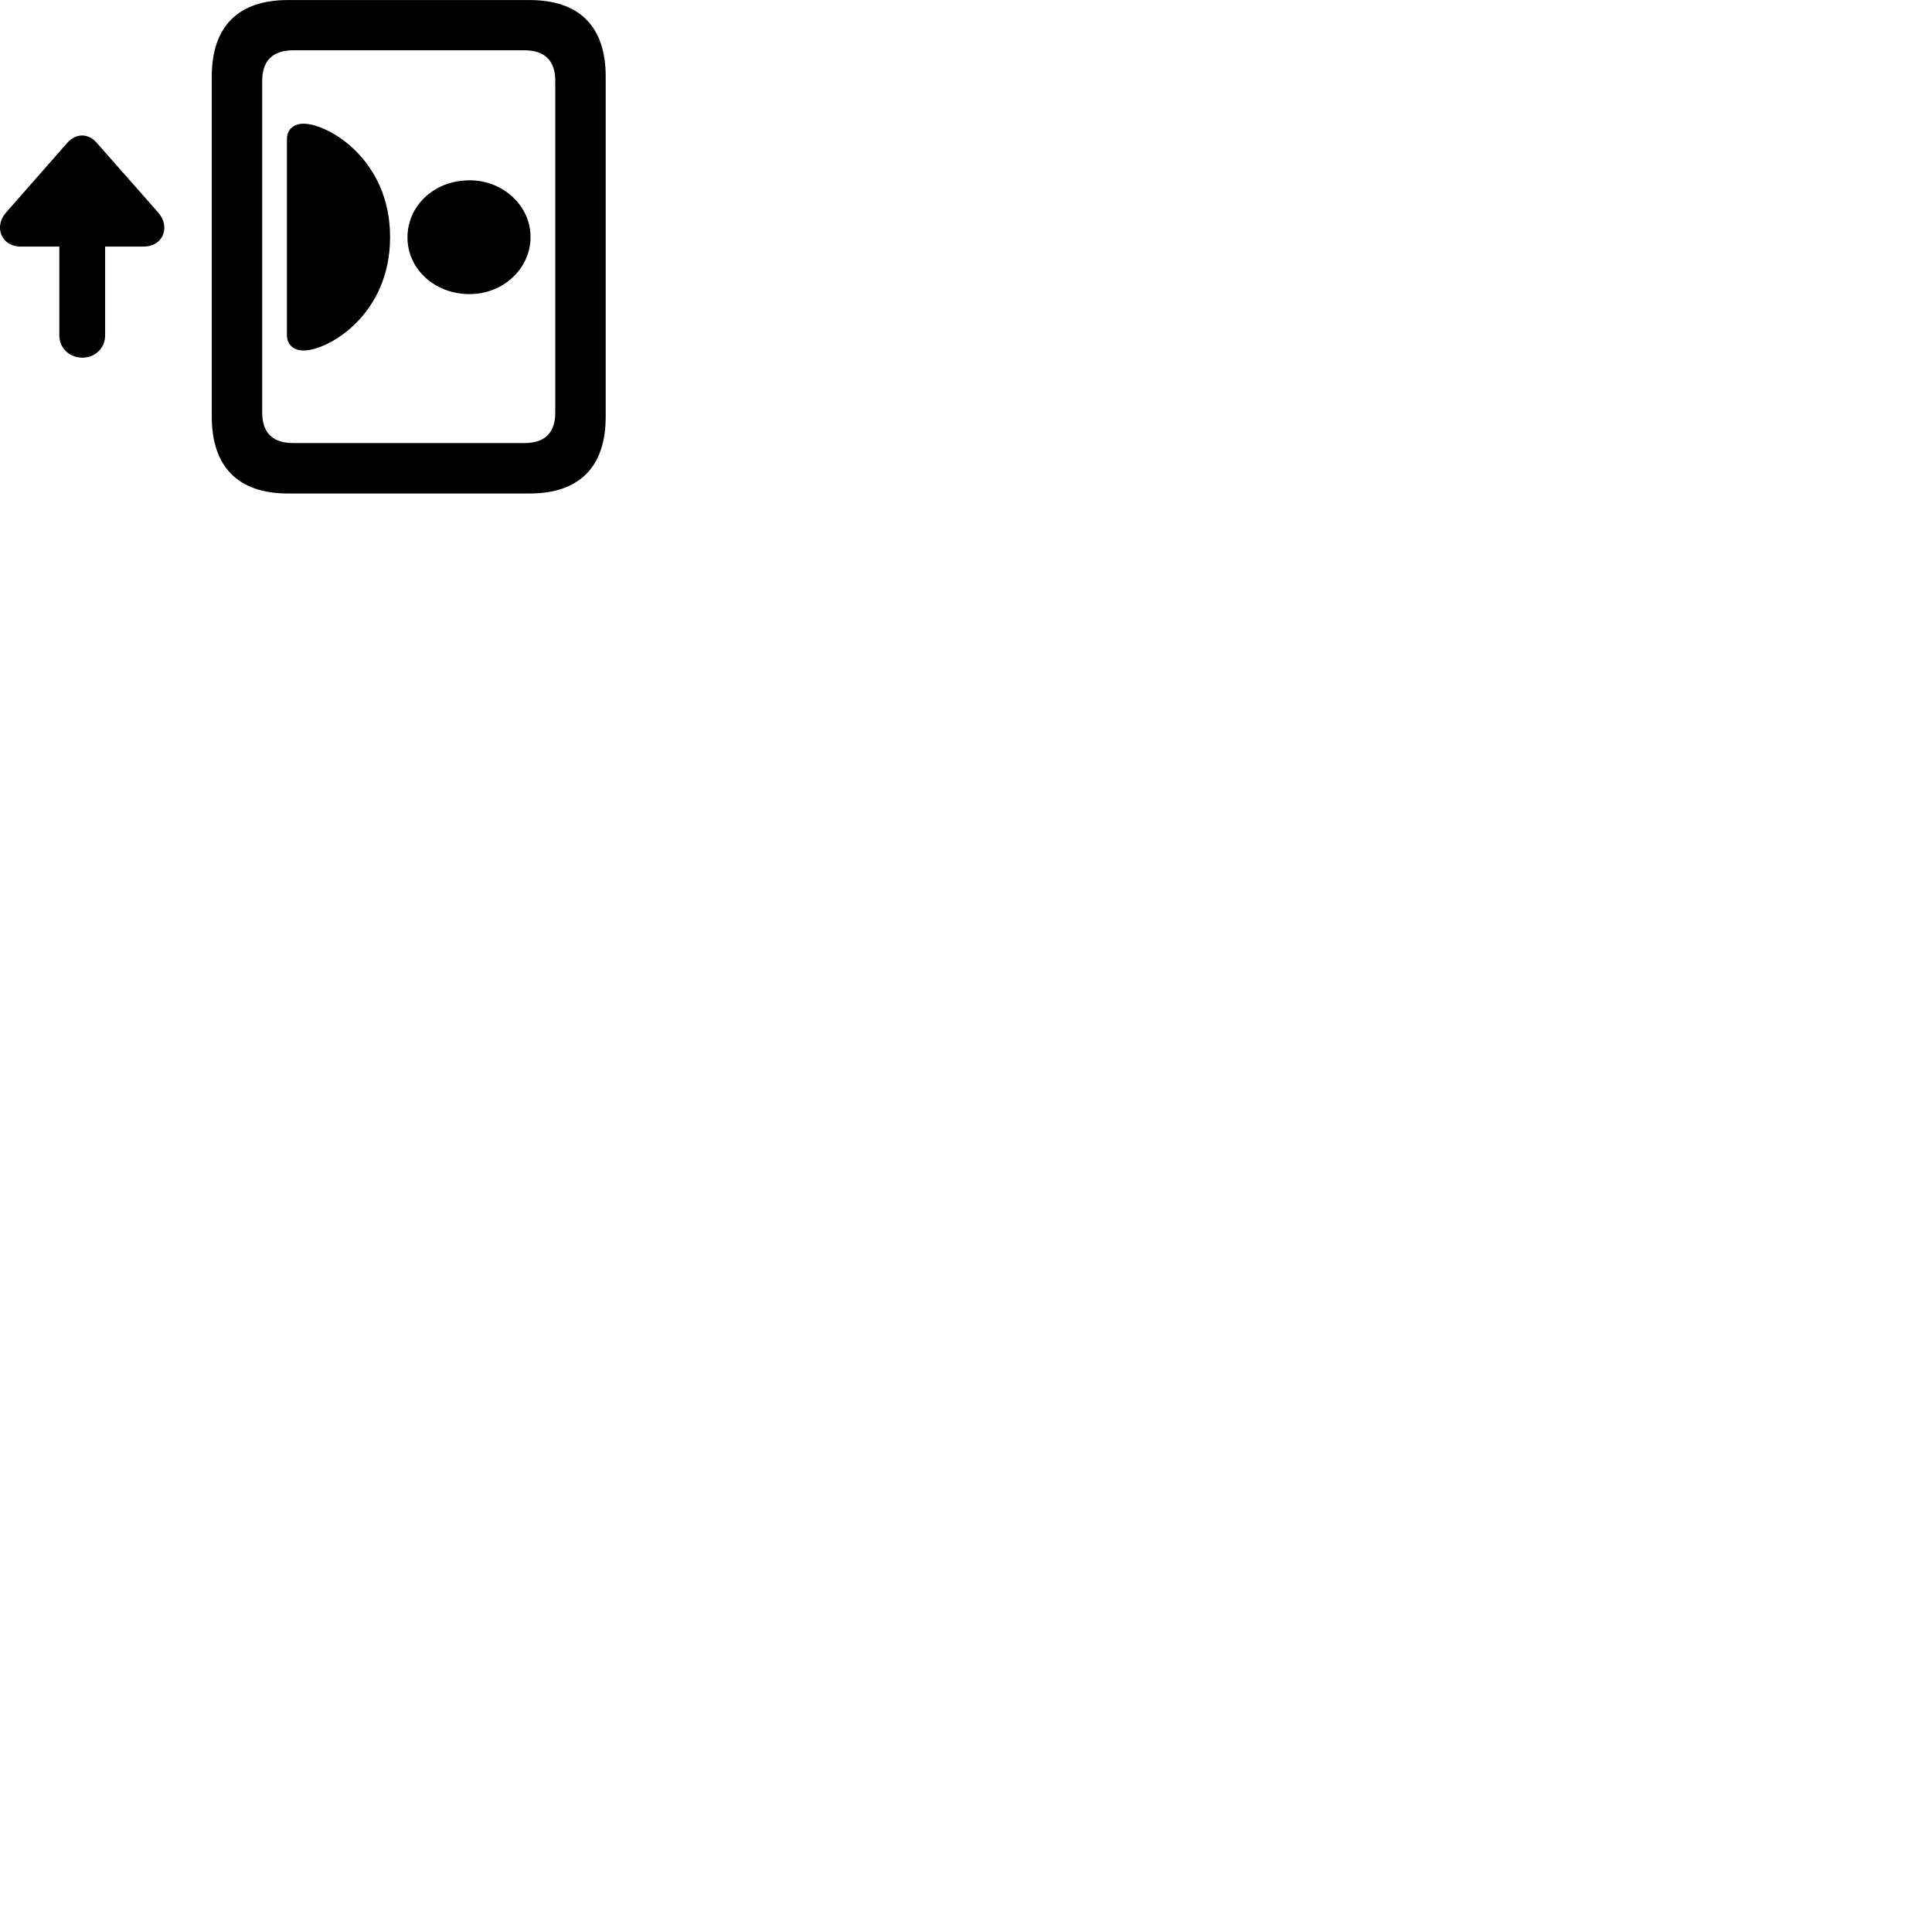 
        <svg xmlns="http://www.w3.org/2000/svg" viewBox="0 0 100 100">
            <path d="M10.961 21.573C10.961 24.163 12.331 25.543 14.891 25.543H27.411C29.991 25.543 31.351 24.163 31.351 21.573V3.963C31.351 1.373 29.991 0.003 27.411 0.003H14.891C12.331 0.003 10.961 1.373 10.961 3.963ZM13.571 21.353V4.183C13.571 3.163 14.101 2.603 15.171 2.603H27.141C28.221 2.603 28.741 3.163 28.741 4.183V21.353C28.741 22.383 28.221 22.933 27.141 22.933H15.171C14.101 22.933 13.571 22.383 13.571 21.353ZM15.711 18.143C16.981 18.143 20.191 16.313 20.191 12.273C20.191 8.243 16.981 6.403 15.711 6.403C15.231 6.403 14.851 6.673 14.851 7.203V17.333C14.851 17.873 15.231 18.143 15.711 18.143ZM0.311 11.003C-0.339 11.743 0.081 12.763 1.061 12.763H3.071V17.363C3.071 18.023 3.601 18.513 4.261 18.513C4.921 18.513 5.441 18.023 5.441 17.363V12.763H7.421C8.461 12.763 8.831 11.733 8.191 11.003L4.991 7.373C4.561 6.893 3.941 6.893 3.501 7.373ZM24.311 15.223C26.041 15.223 27.461 13.903 27.461 12.273C27.461 10.643 26.041 9.333 24.311 9.333C22.471 9.333 21.101 10.643 21.091 12.273C21.081 13.903 22.471 15.223 24.311 15.223Z" />
        </svg>
    